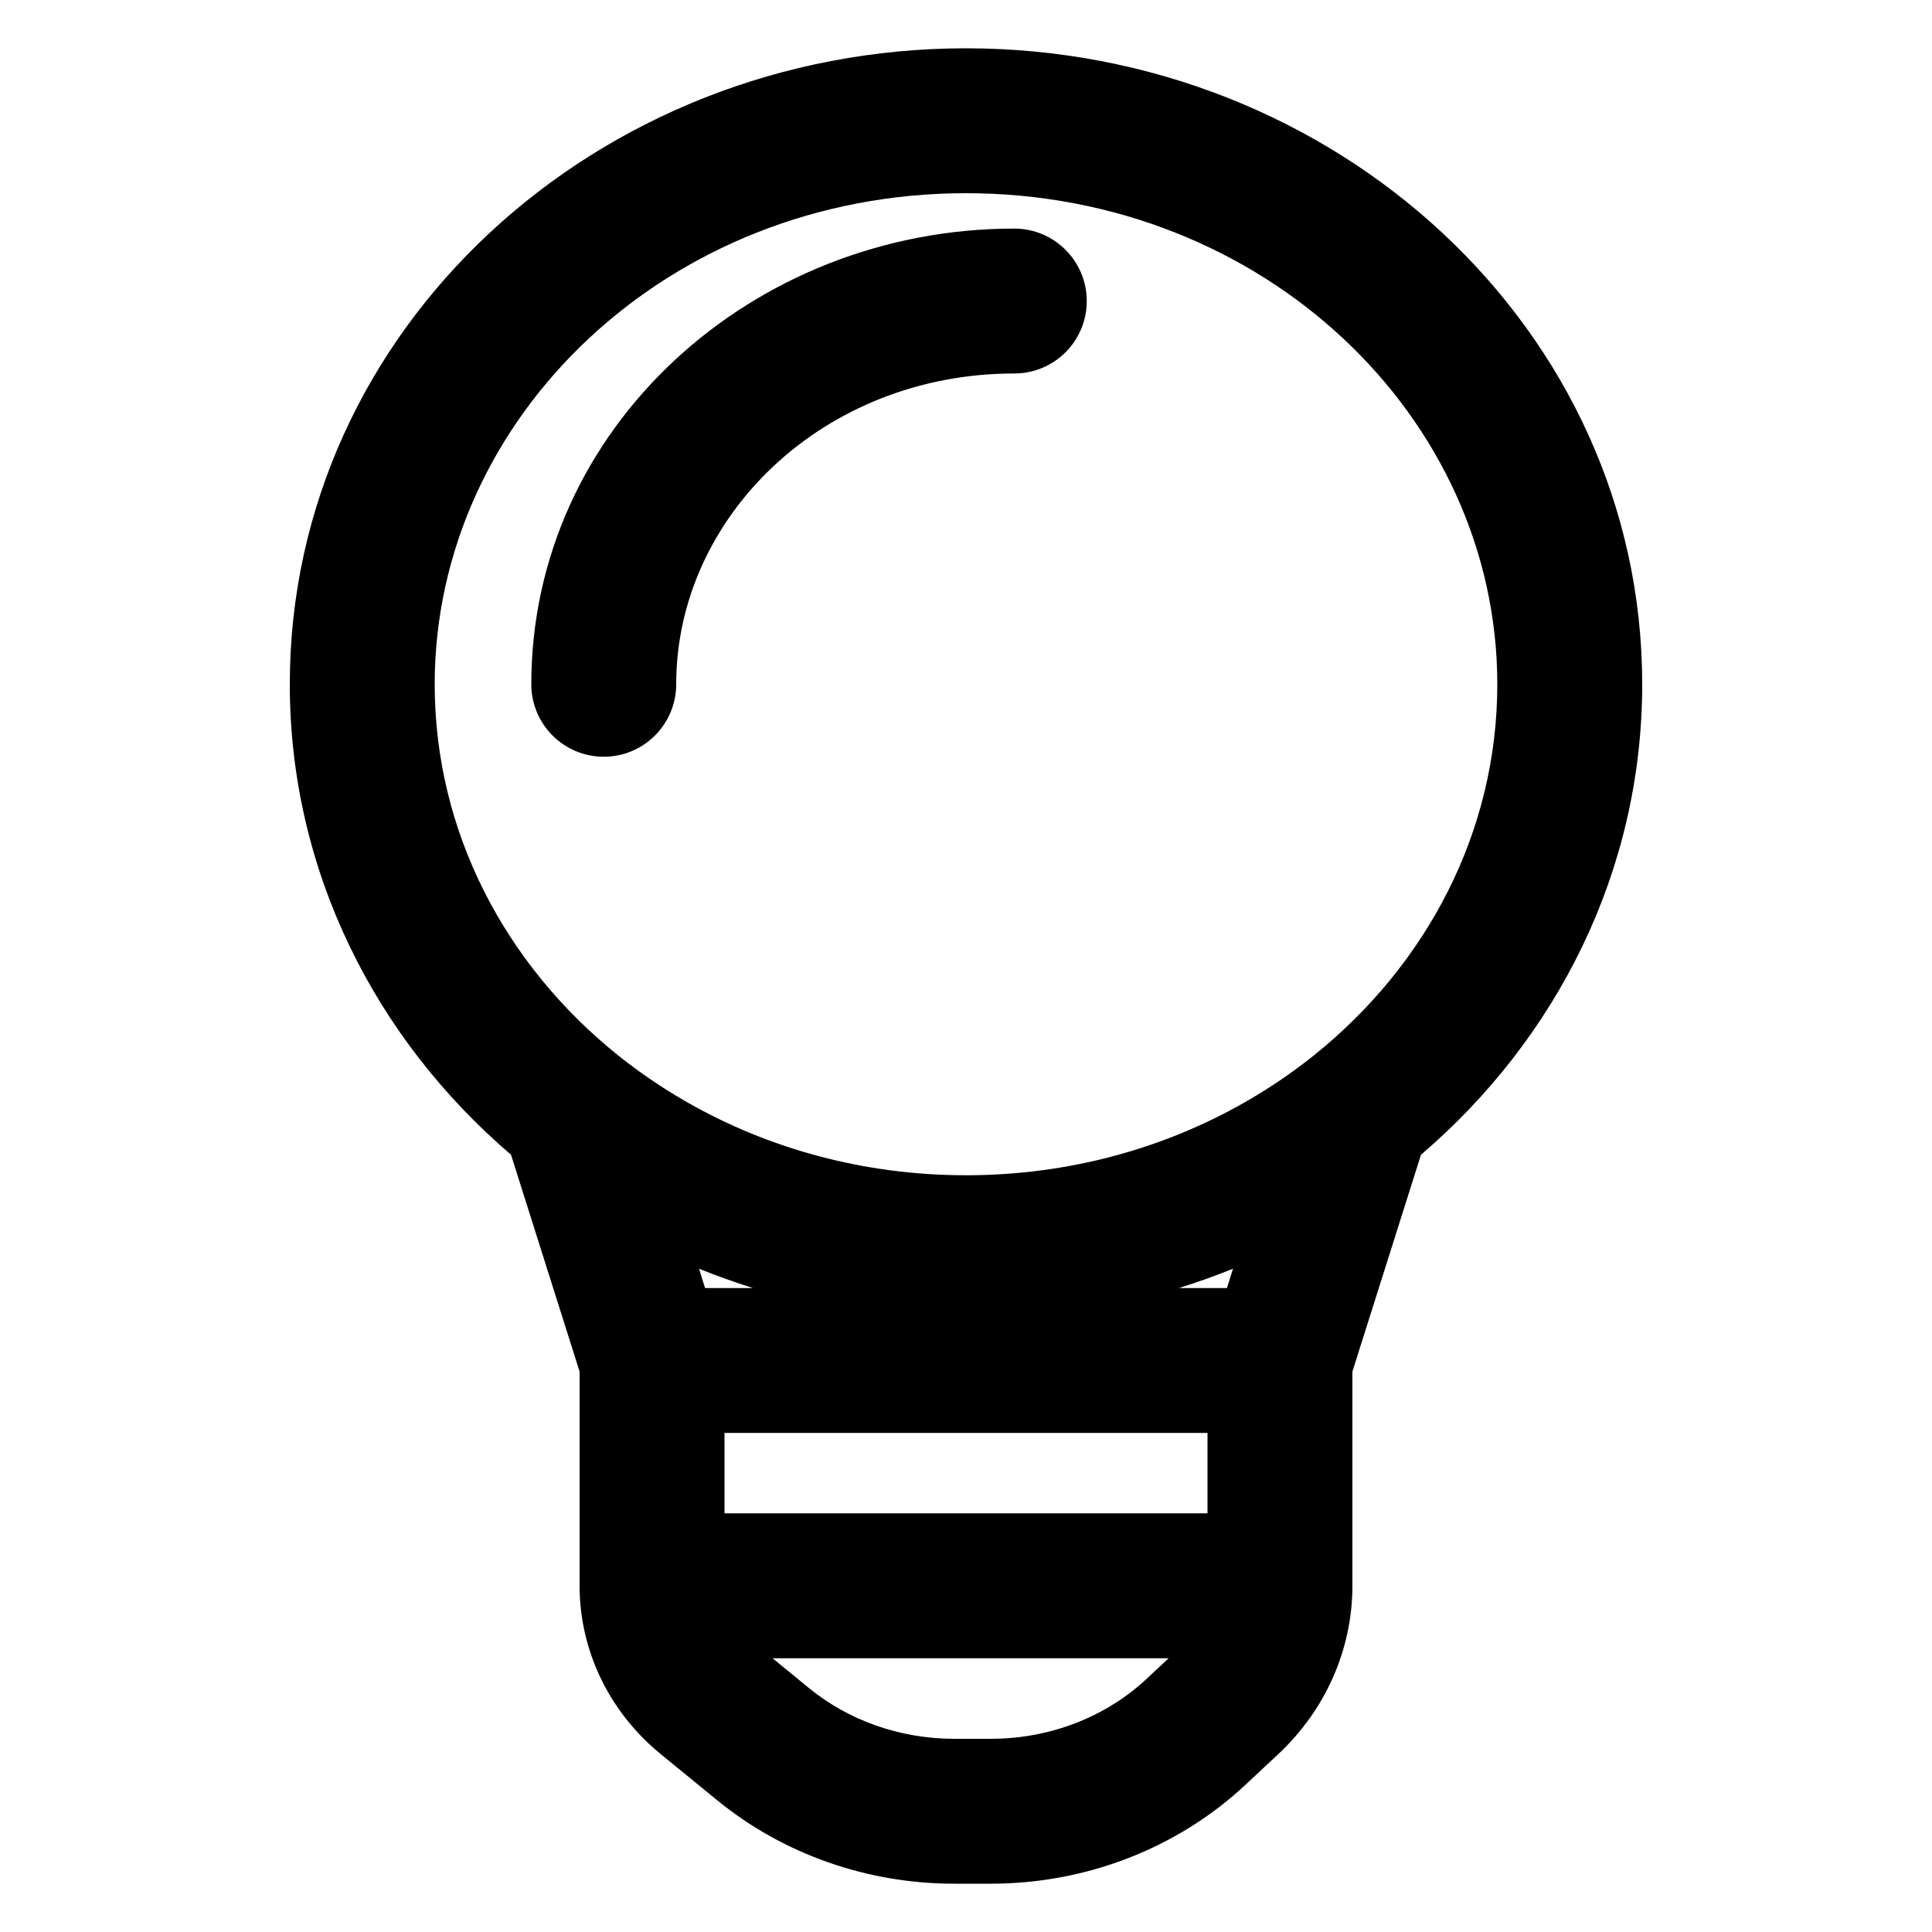 <svg width="16" height="16" viewBox="0 0 16 16" xmlns="http://www.w3.org/2000/svg">
<path fill-rule="evenodd" clip-rule="evenodd" d="M8 1.6C5.53 1.6 3.6 3.459 3.6 5.667C3.6 6.887 4.183 7.992 5.125 8.745C5.303 8.887 5.495 9.017 5.697 9.132C6.365 9.512 7.153 9.733 8 9.733C8.847 9.733 9.635 9.512 10.303 9.132C10.505 9.017 10.697 8.887 10.875 8.745C11.817 7.992 12.4 6.887 12.4 5.667C12.4 3.459 10.47 1.6 8 1.6ZM2.4 5.667C2.4 2.72 4.947 0.4 8 0.4C11.053 0.4 13.6 2.72 13.6 5.667C13.6 7.219 12.887 8.606 11.768 9.563L11.2 11.359V13.133C11.2 13.665 10.973 14.166 10.585 14.528L10.312 14.783C9.747 15.31 8.989 15.6 8.206 15.6H7.902C7.186 15.6 6.49 15.358 5.942 14.911L5.472 14.527C5.052 14.184 4.8 13.678 4.8 13.133V11.359L4.232 9.563C3.113 8.606 2.4 7.219 2.4 5.667ZM5.789 10.507L5.839 10.667H6.236C6.084 10.619 5.935 10.566 5.789 10.507ZM9.764 10.667H10.161L10.211 10.507C10.065 10.566 9.916 10.619 9.764 10.667ZM10 11.867H6V12.533H10V11.867ZM9.678 13.733H6.398L6.701 13.981C7.028 14.248 7.454 14.4 7.902 14.4H8.206C8.696 14.4 9.159 14.218 9.494 13.905L9.678 13.733ZM8.4 3.093C6.814 3.093 5.6 4.284 5.6 5.667C5.6 5.998 5.331 6.267 5 6.267C4.669 6.267 4.4 5.998 4.4 5.667C4.4 3.544 6.231 1.893 8.4 1.893C8.731 1.893 9 2.162 9 2.493C9 2.825 8.731 3.093 8.4 3.093Z"/>
</svg>
